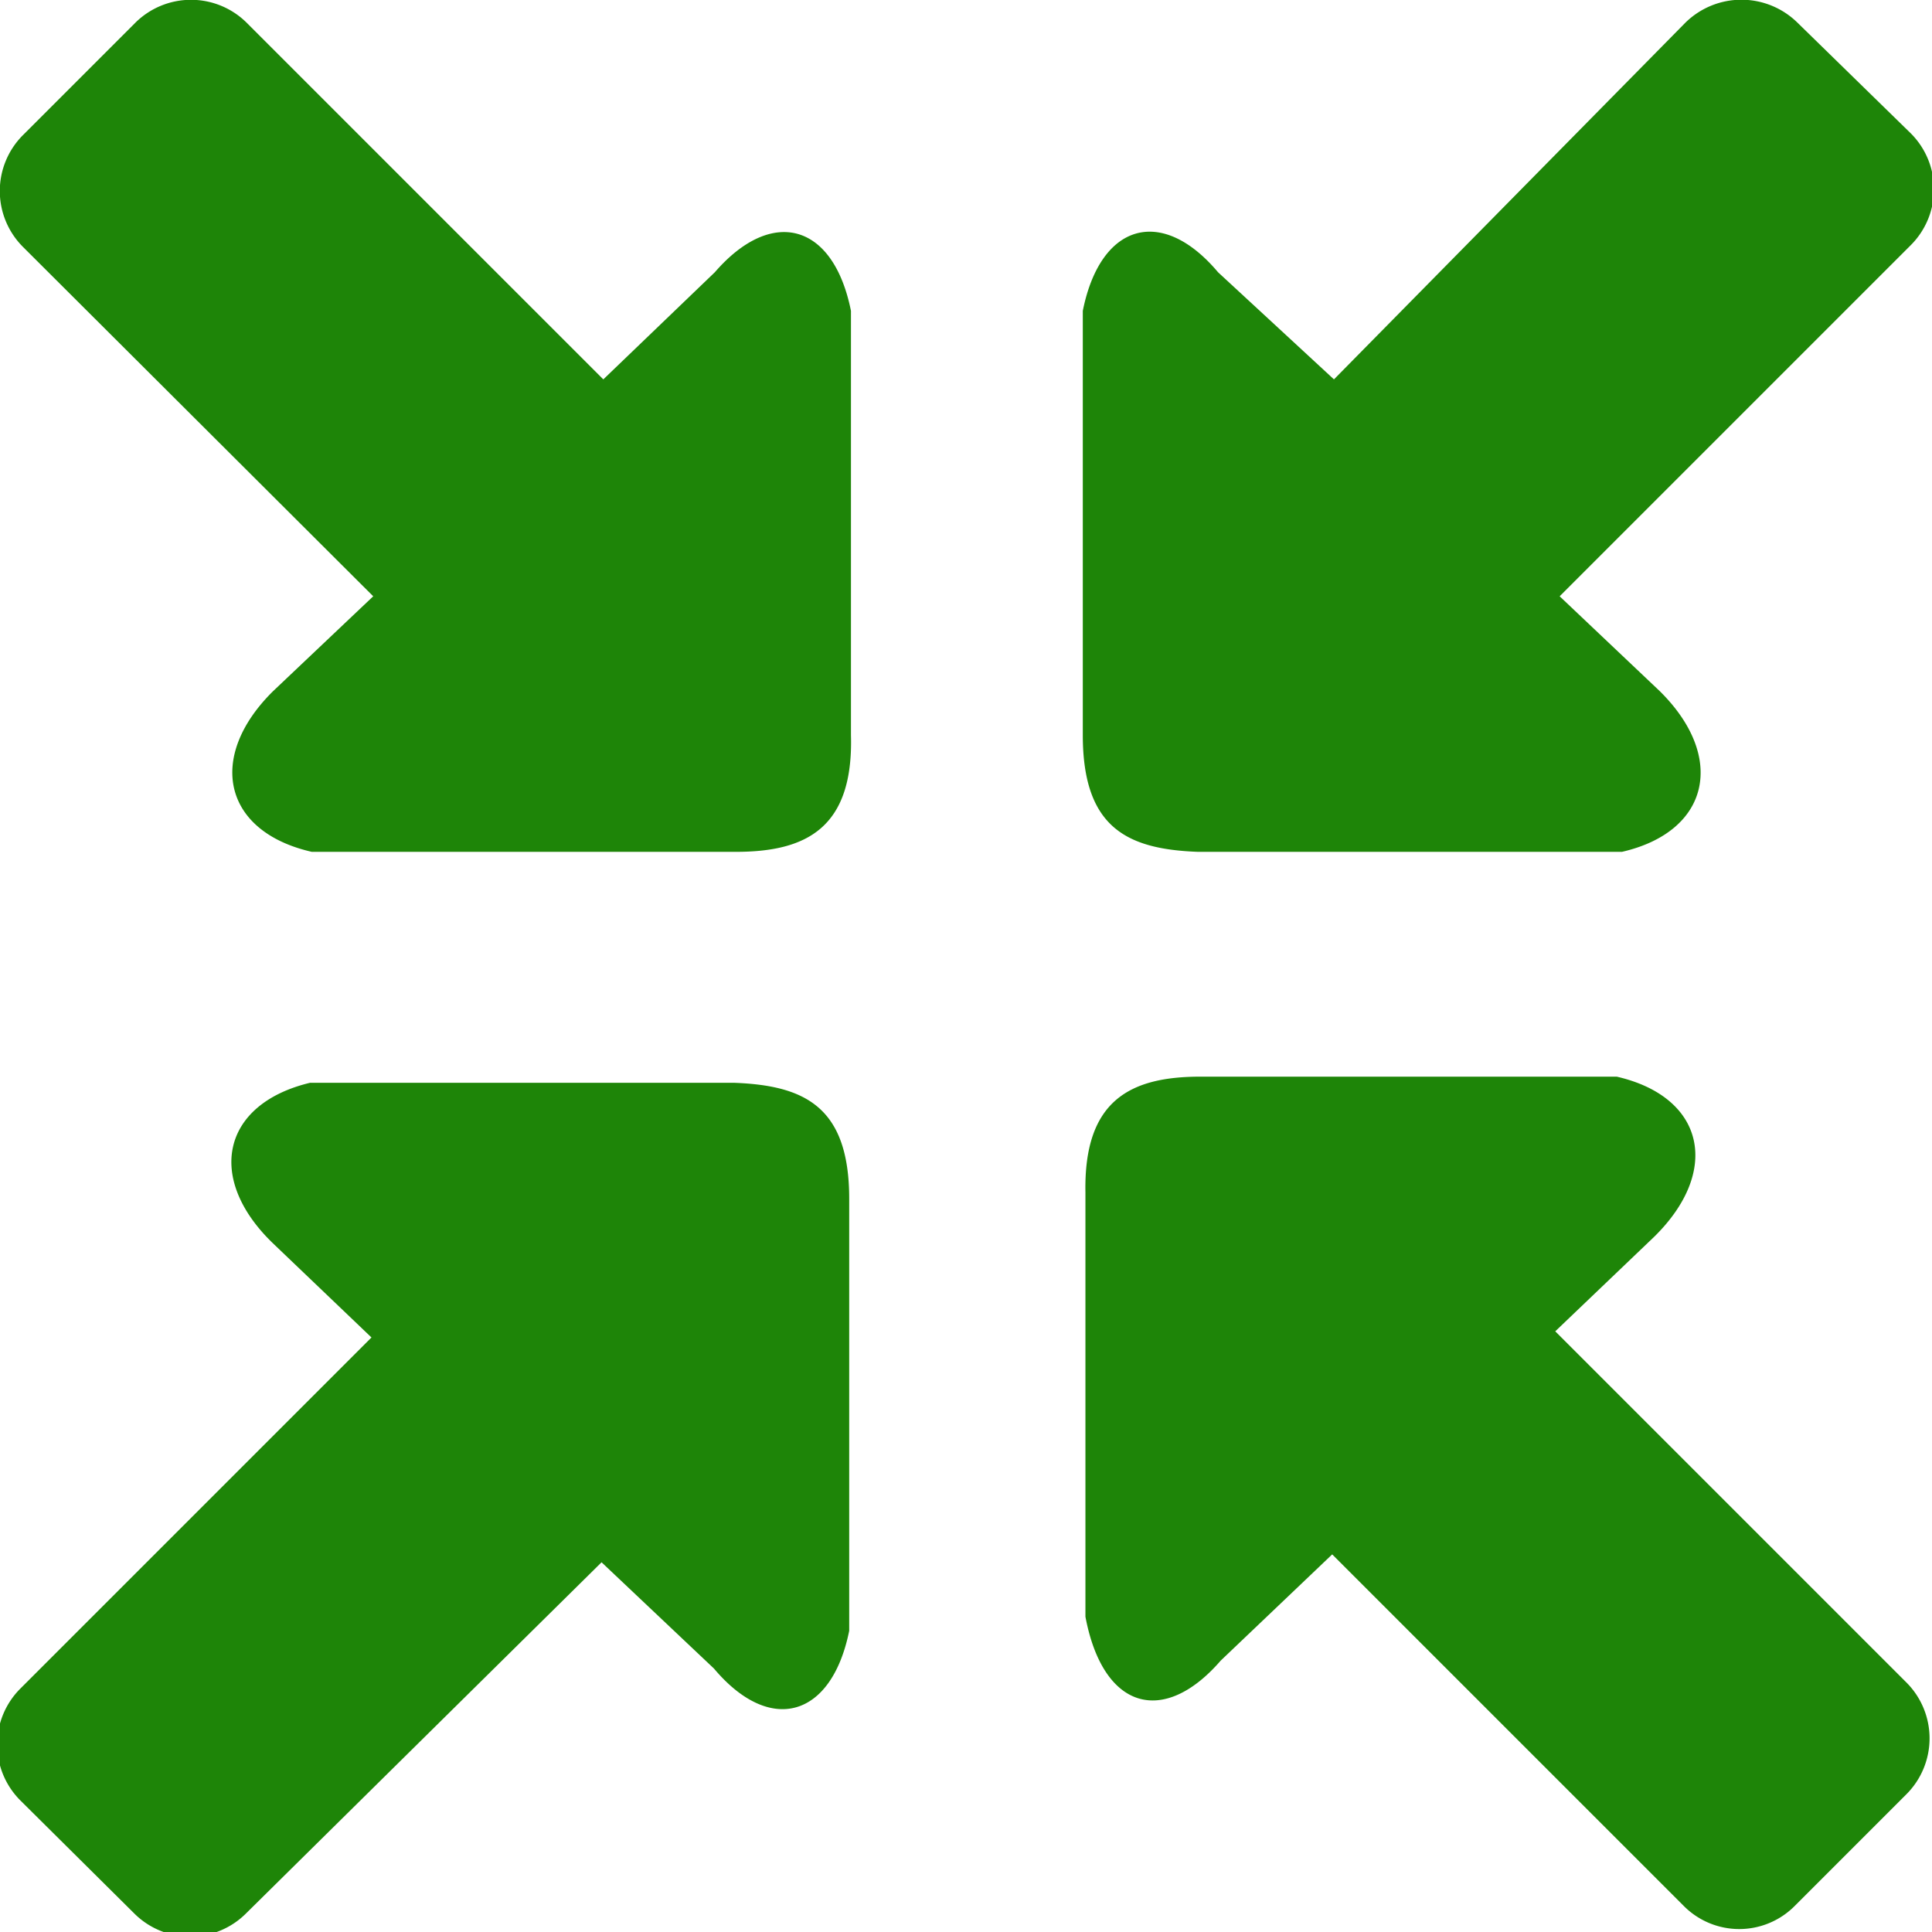 <svg id="Layer_1" data-name="Layer 1" xmlns="http://www.w3.org/2000/svg" viewBox="0 0 22 22"><defs><style>.cls-1{fill:#1e8508;}</style></defs><title>fit-to-screen</title><path class="cls-1" d="M4.25,6.79,3.11,7.87c-.76.75-.57,1.6.44,1.83H8.38c.8,0,1.34-.27,1.31-1.33V3.54c-.2-1-.9-1.19-1.55-.44L6.87,4.32,2.81.26a.9.9,0,0,0-1.27,0L.26,1.54a.9.9,0,0,0,0,1.27Zm-2.72,15a.9.9,0,0,0,1.27,0l4.05-4,1.28,1.21c.64.76,1.34.56,1.54-.43V13.65c0-1.05-.51-1.29-1.31-1.32H3.53c-1,.24-1.19,1.08-.43,1.82l1.13,1.08-4,4a.9.9,0,0,0,0,1.27ZM20.47.26a.91.91,0,0,0-1.28,0l-4,4.06L13.87,3.1c-.64-.76-1.34-.56-1.54.44V8.37c0,1.06.51,1.3,1.31,1.33h4.83c1-.23,1.19-1.08.43-1.83L17.76,6.79l4-4a.9.9,0,0,0,0-1.27ZM13.9,18.91l1.27-1.21,4,4a.89.89,0,0,0,1.27,0l1.27-1.27a.9.9,0,0,0,0-1.27l-4-4,1.13-1.08c.76-.75.57-1.59-.43-1.82H13.67c-.8,0-1.33.27-1.31,1.32v4.83C12.56,19.47,13.25,19.66,13.9,18.91Z" transform="translate(0 0)"/></svg>